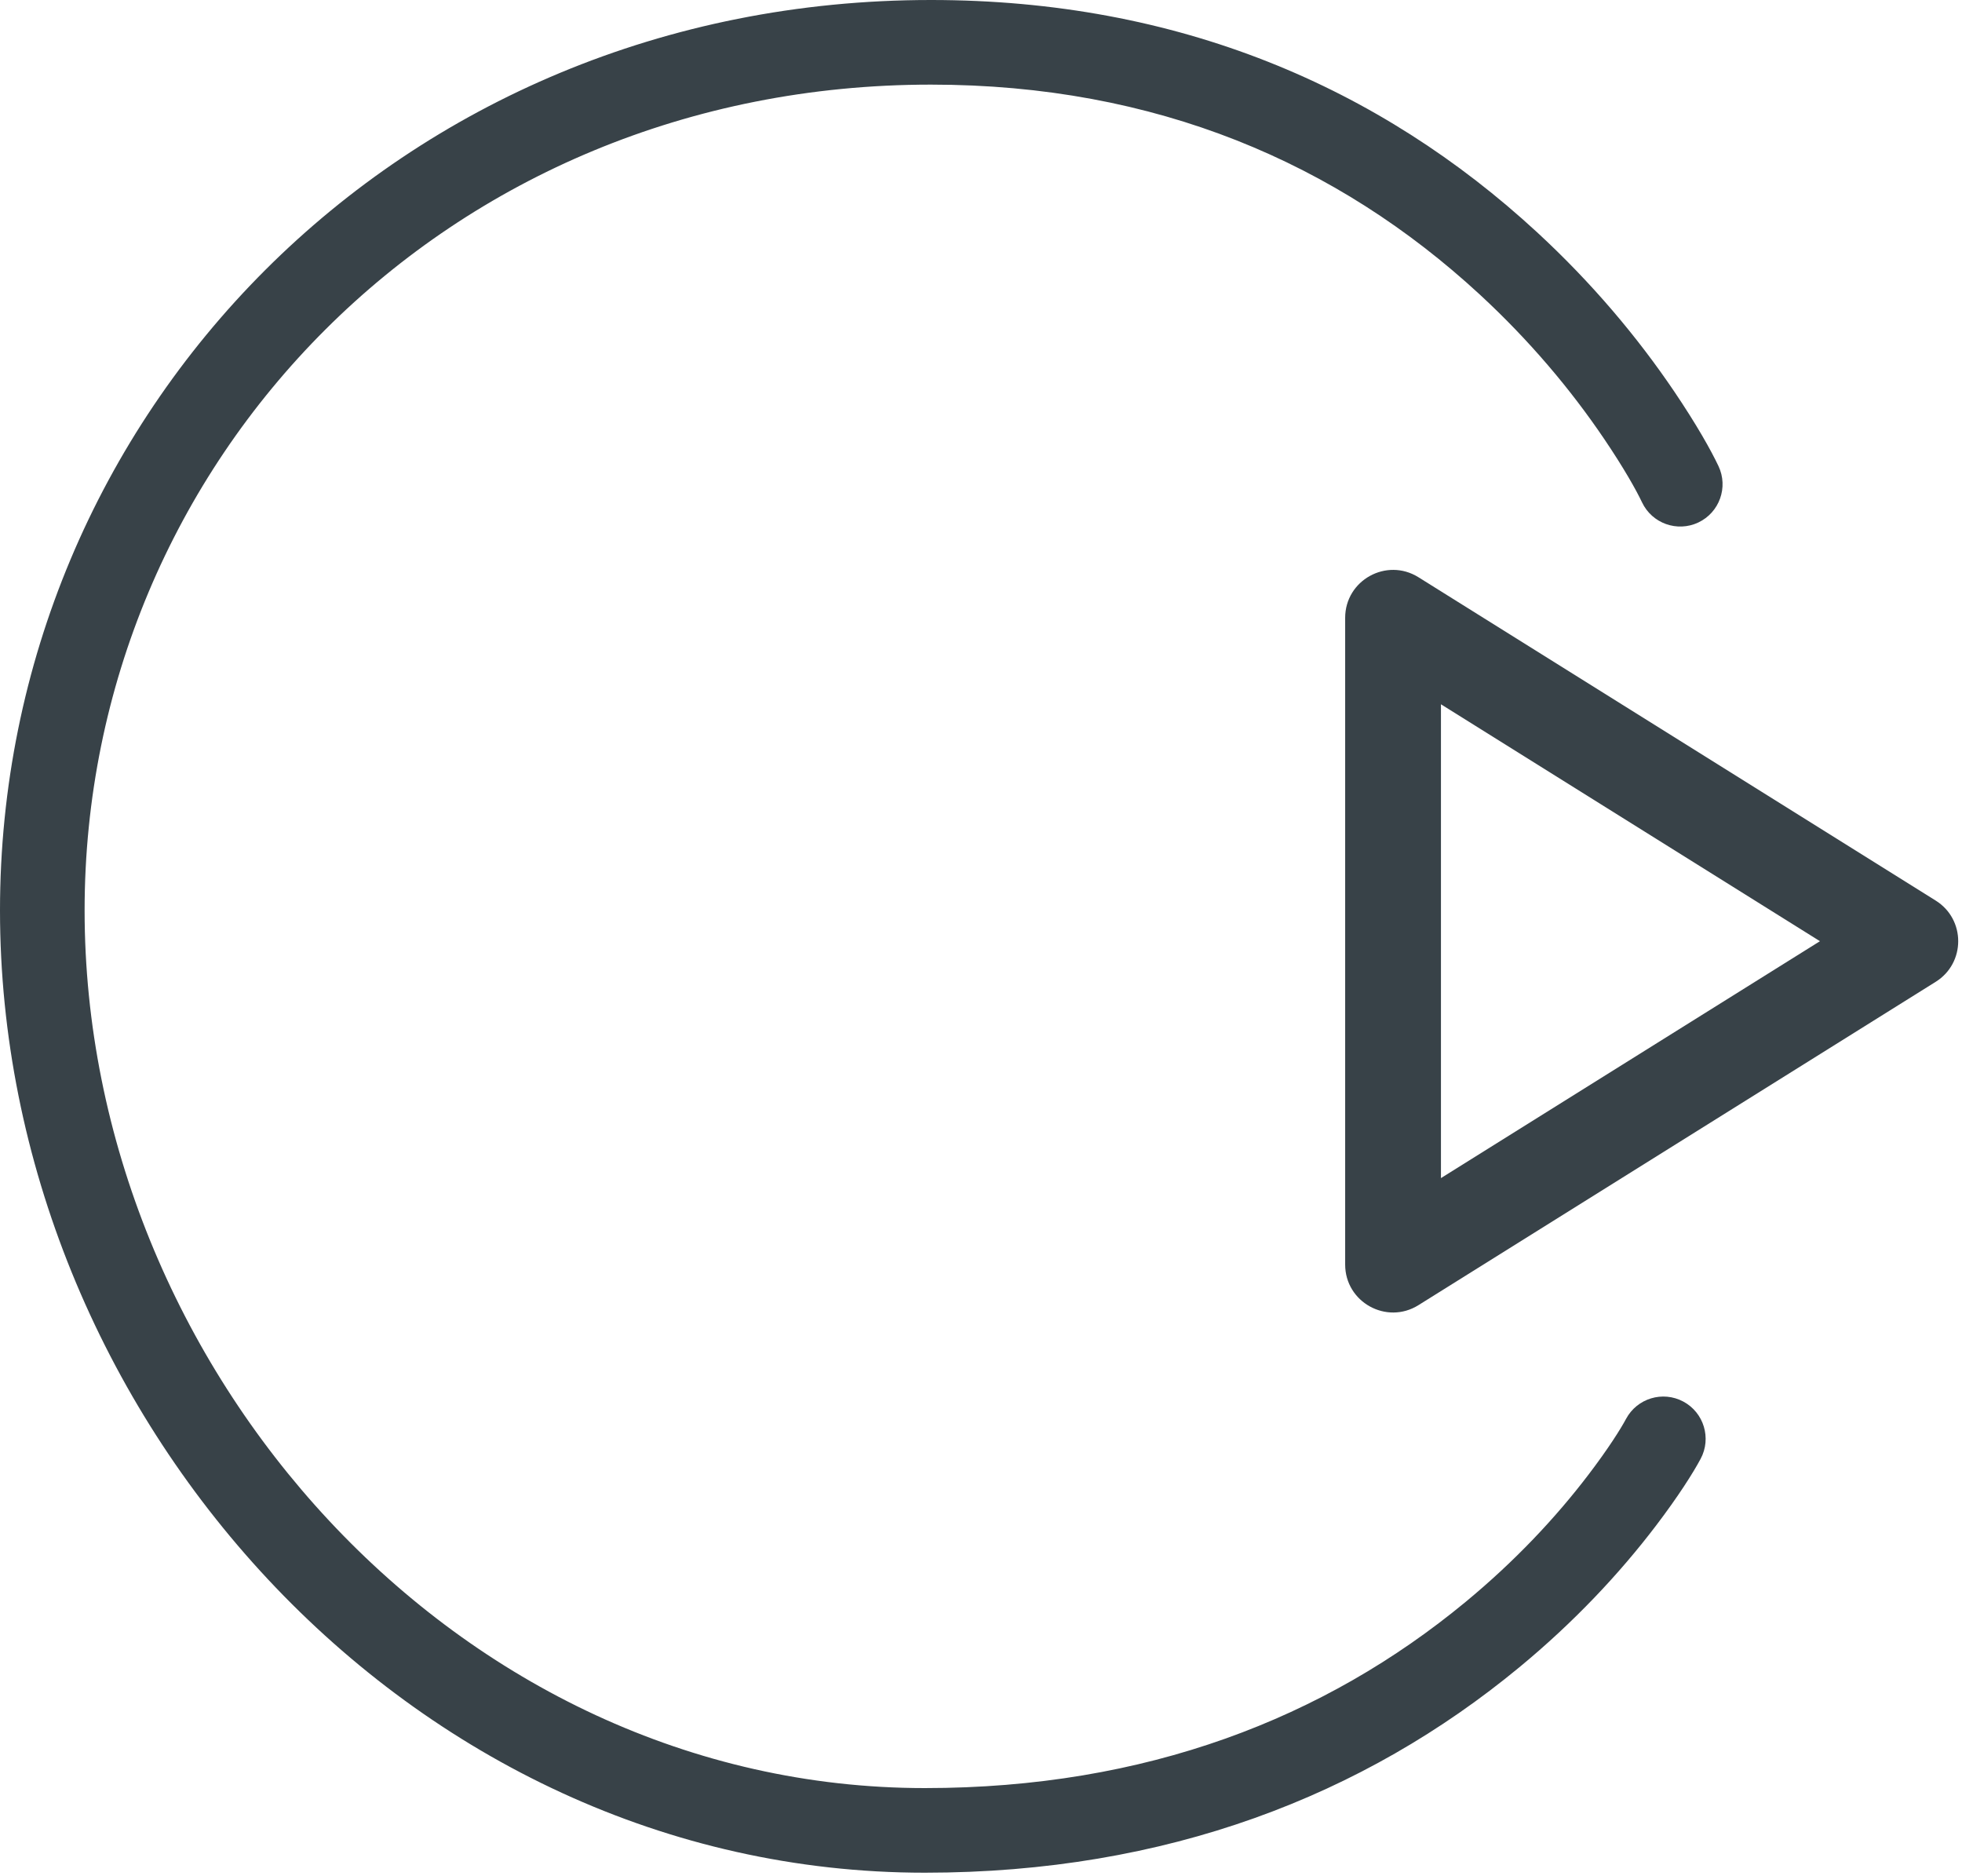 <?xml version="1.0" encoding="UTF-8" standalone="no"?>
<svg width="227px" height="217px" viewBox="0 0 227 217" version="1.1" xmlns="http://www.w3.org/2000/svg" xmlns:xlink="http://www.w3.org/1999/xlink">
    <!-- Generator: Sketch 41 (35326) - http://www.bohemiancoding.com/sketch -->
    <title>video</title>
    <desc>Created with Sketch.</desc>
    <defs></defs>
    <g id="Page-1" stroke="none" stroke-width="1" fill="none" fill-rule="evenodd">
        <g id="Artboard" transform="translate(-20, -19)" fill="#384248">
            <g id="video" transform="translate(20, 19)">
                <path d="M198.828,53.923 C197.971,52.109 196.284,49.097 193.705,45.284 C189.45,38.995 184.18,32.718 177.824,26.856 C159.64,10.087 136.363,1.42108547e-14 107.703,1.42108547e-14 C45.94,1.42108547e-14 2.07313697e-14,48.185 1.42108547e-14,105.311 C1.42108547e-14,163.297 47.064,216.631 107.004,216.631 C134.961,216.631 157.803,207.715 175.787,192.865 C182.09,187.66 187.34,182.079 191.595,176.485 C194.182,173.084 195.885,170.39 196.76,168.755 C198.036,166.372 197.138,163.406 194.755,162.13 C192.373,160.854 189.406,161.752 188.13,164.135 C187.49,165.331 186.062,167.591 183.804,170.559 C179.985,175.579 175.248,180.615 169.554,185.317 C153.258,198.774 132.586,206.842 107.004,206.842 C52.761,206.842 9.789,158.144 9.789,105.311 C9.789,53.489 51.453,9.789 107.703,9.789 C133.766,9.789 154.728,18.872 171.188,34.052 C176.957,39.373 181.746,45.077 185.597,50.769 C187.881,54.145 189.325,56.724 189.978,58.106 C191.133,60.549 194.051,61.594 196.495,60.439 C198.938,59.284 199.983,56.367 198.828,53.923 Z" id="Path-2-Copy-6"></path>
                <path d="M164.111,66.774 C160.421,64.467 155.633,67.12 155.633,71.472 L155.633,146.279 C155.633,150.631 160.421,153.285 164.111,150.978 L223.957,113.575 C227.429,111.404 227.429,106.347 223.957,104.177 L164.111,66.774 Z M210.565,108.876 L166.716,136.281 L166.716,81.47 L210.565,108.876 Z" id="Stroke-2515"></path>
            </g>
        </g>
    </g>
</svg>